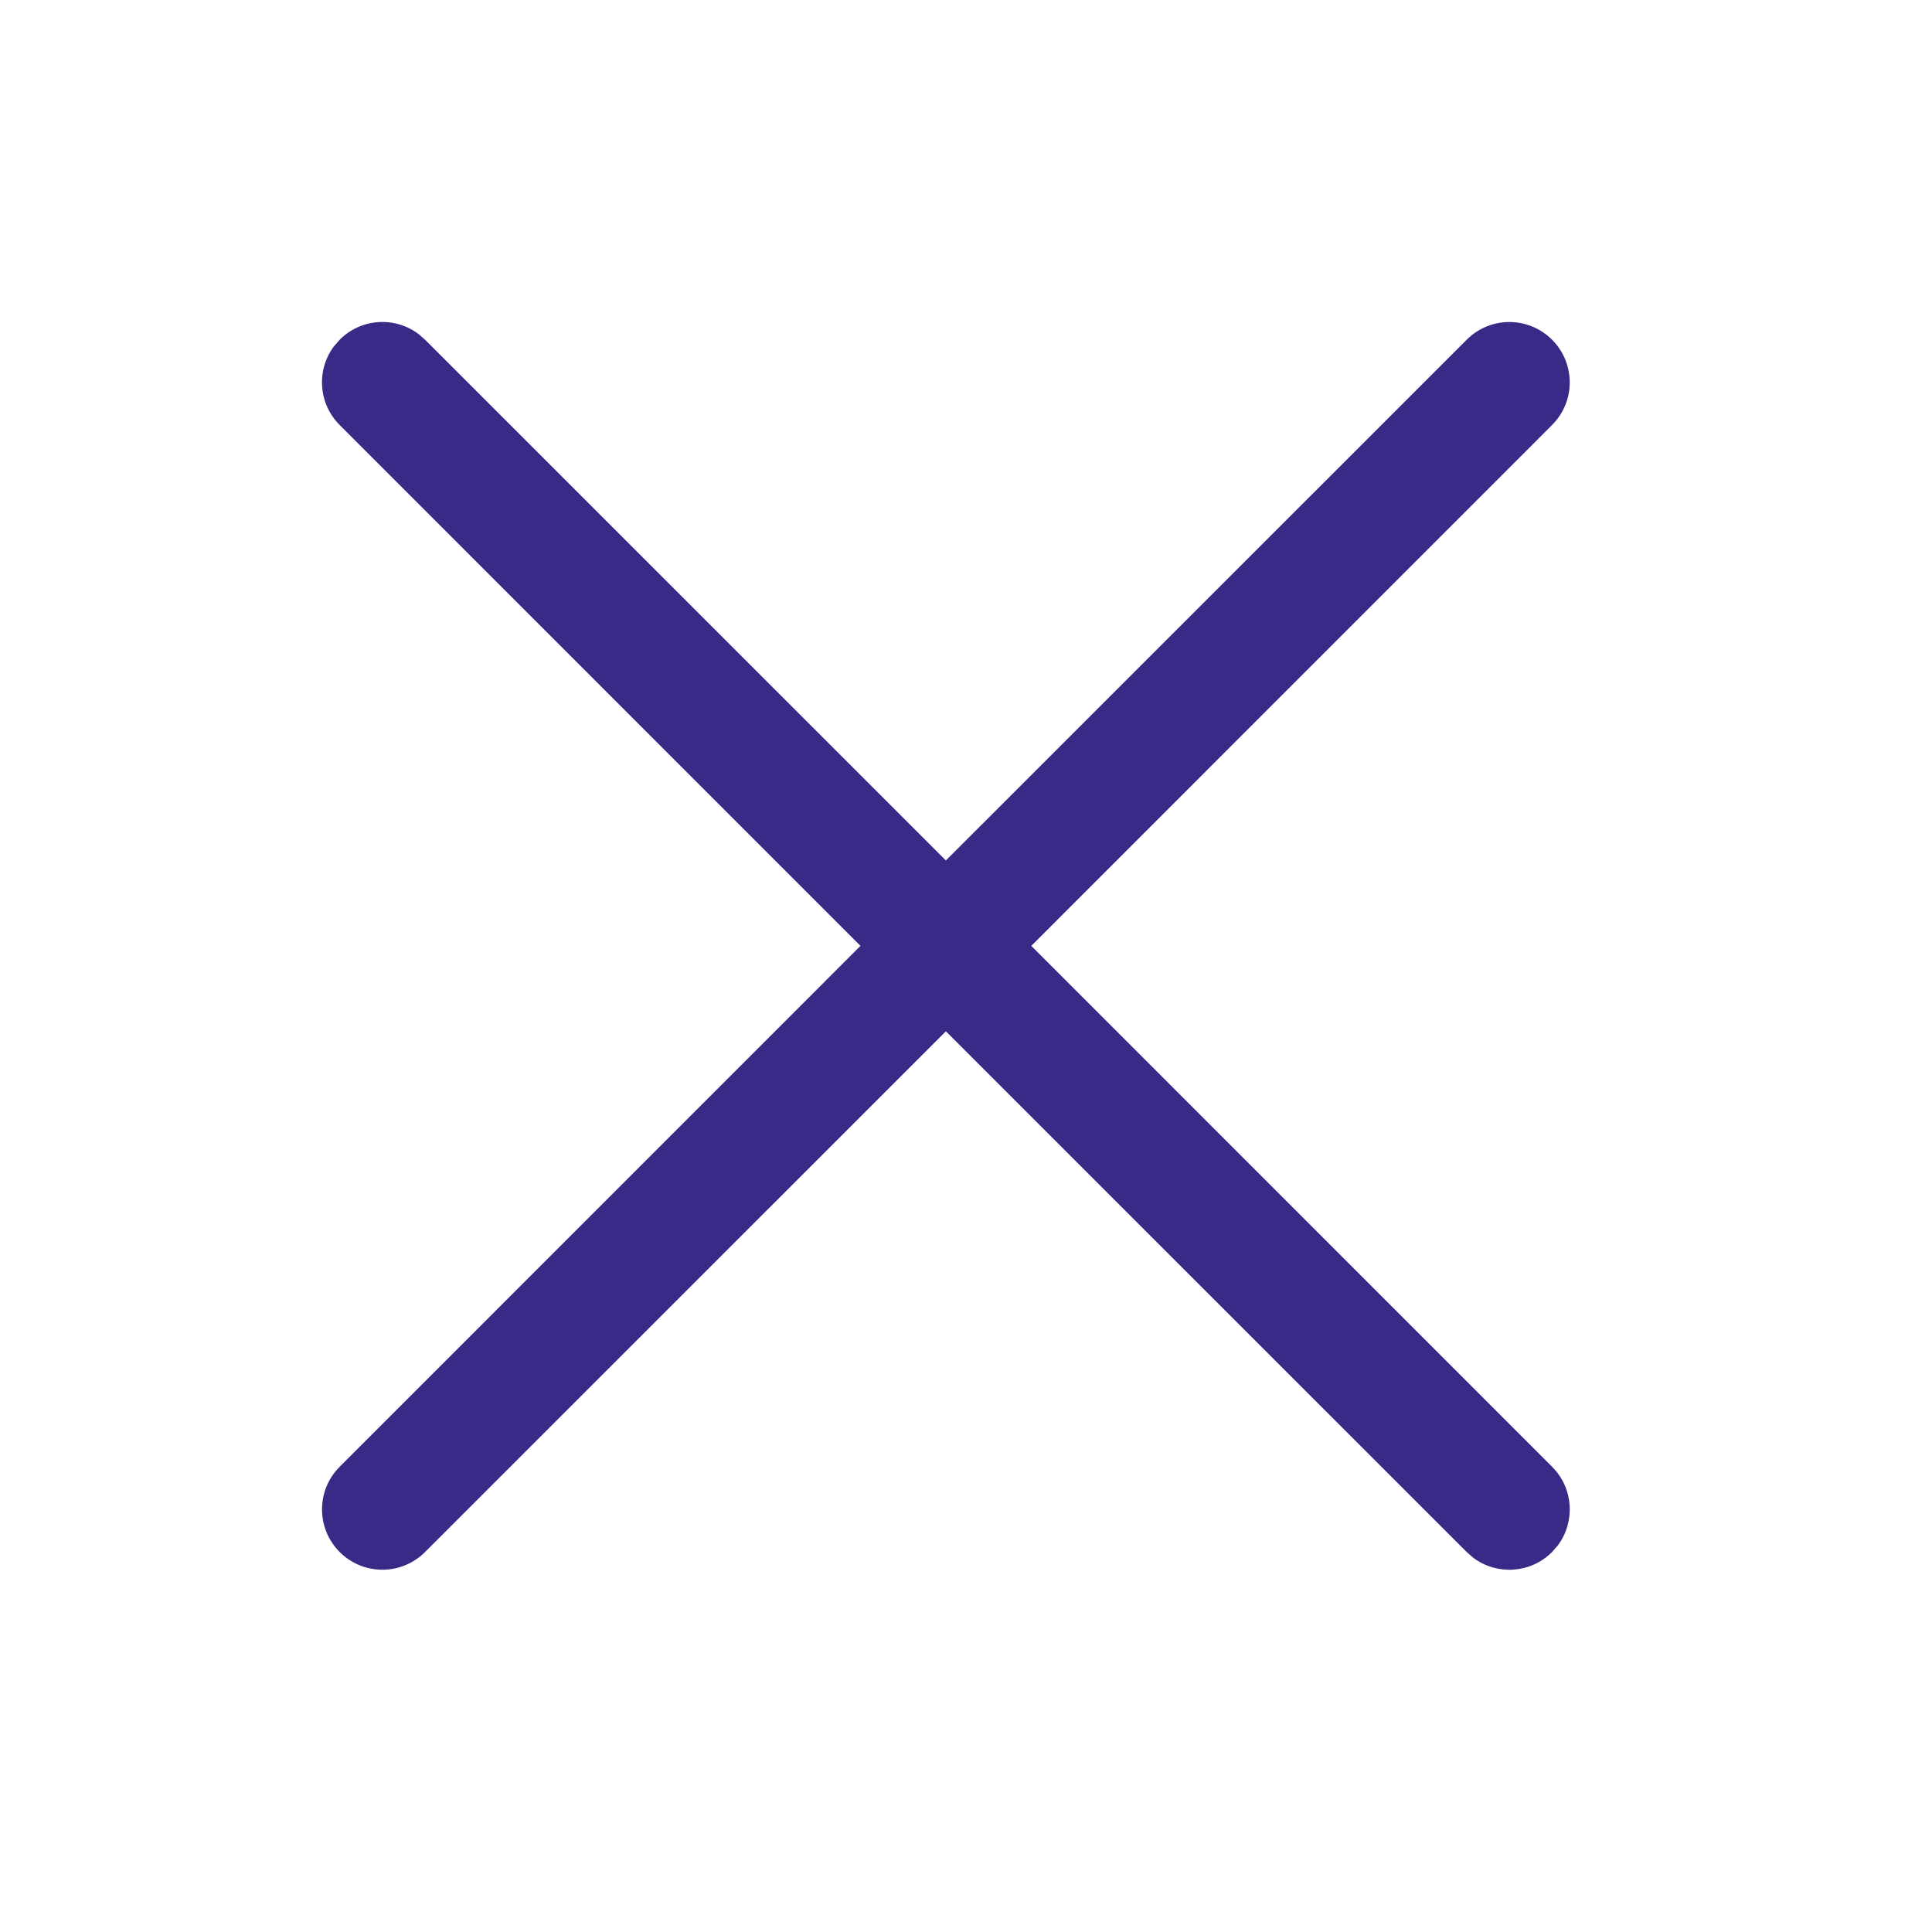 <svg width="24" height="24" viewBox="0 0 24 24" fill="none" xmlns="http://www.w3.org/2000/svg">
  <path
    d="M4.147 4.304L4.22 4.22C4.486 3.953 4.903 3.929 5.196 4.147L5.28 4.22L11.75 10.689L18.22 4.22C18.513 3.927 18.987 3.927 19.28 4.22C19.573 4.513 19.573 4.987 19.28 5.28L12.811 11.75L19.28 18.22C19.547 18.486 19.571 18.903 19.353 19.196L19.28 19.28C19.014 19.547 18.597 19.571 18.304 19.353L18.22 19.28L11.75 12.811L5.28 19.28C4.987 19.573 4.513 19.573 4.22 19.28C3.927 18.987 3.927 18.513 4.22 18.22L10.689 11.75L4.22 5.28C3.953 5.014 3.929 4.597 4.147 4.304Z"
    fill="#3A2986"/>
</svg>
